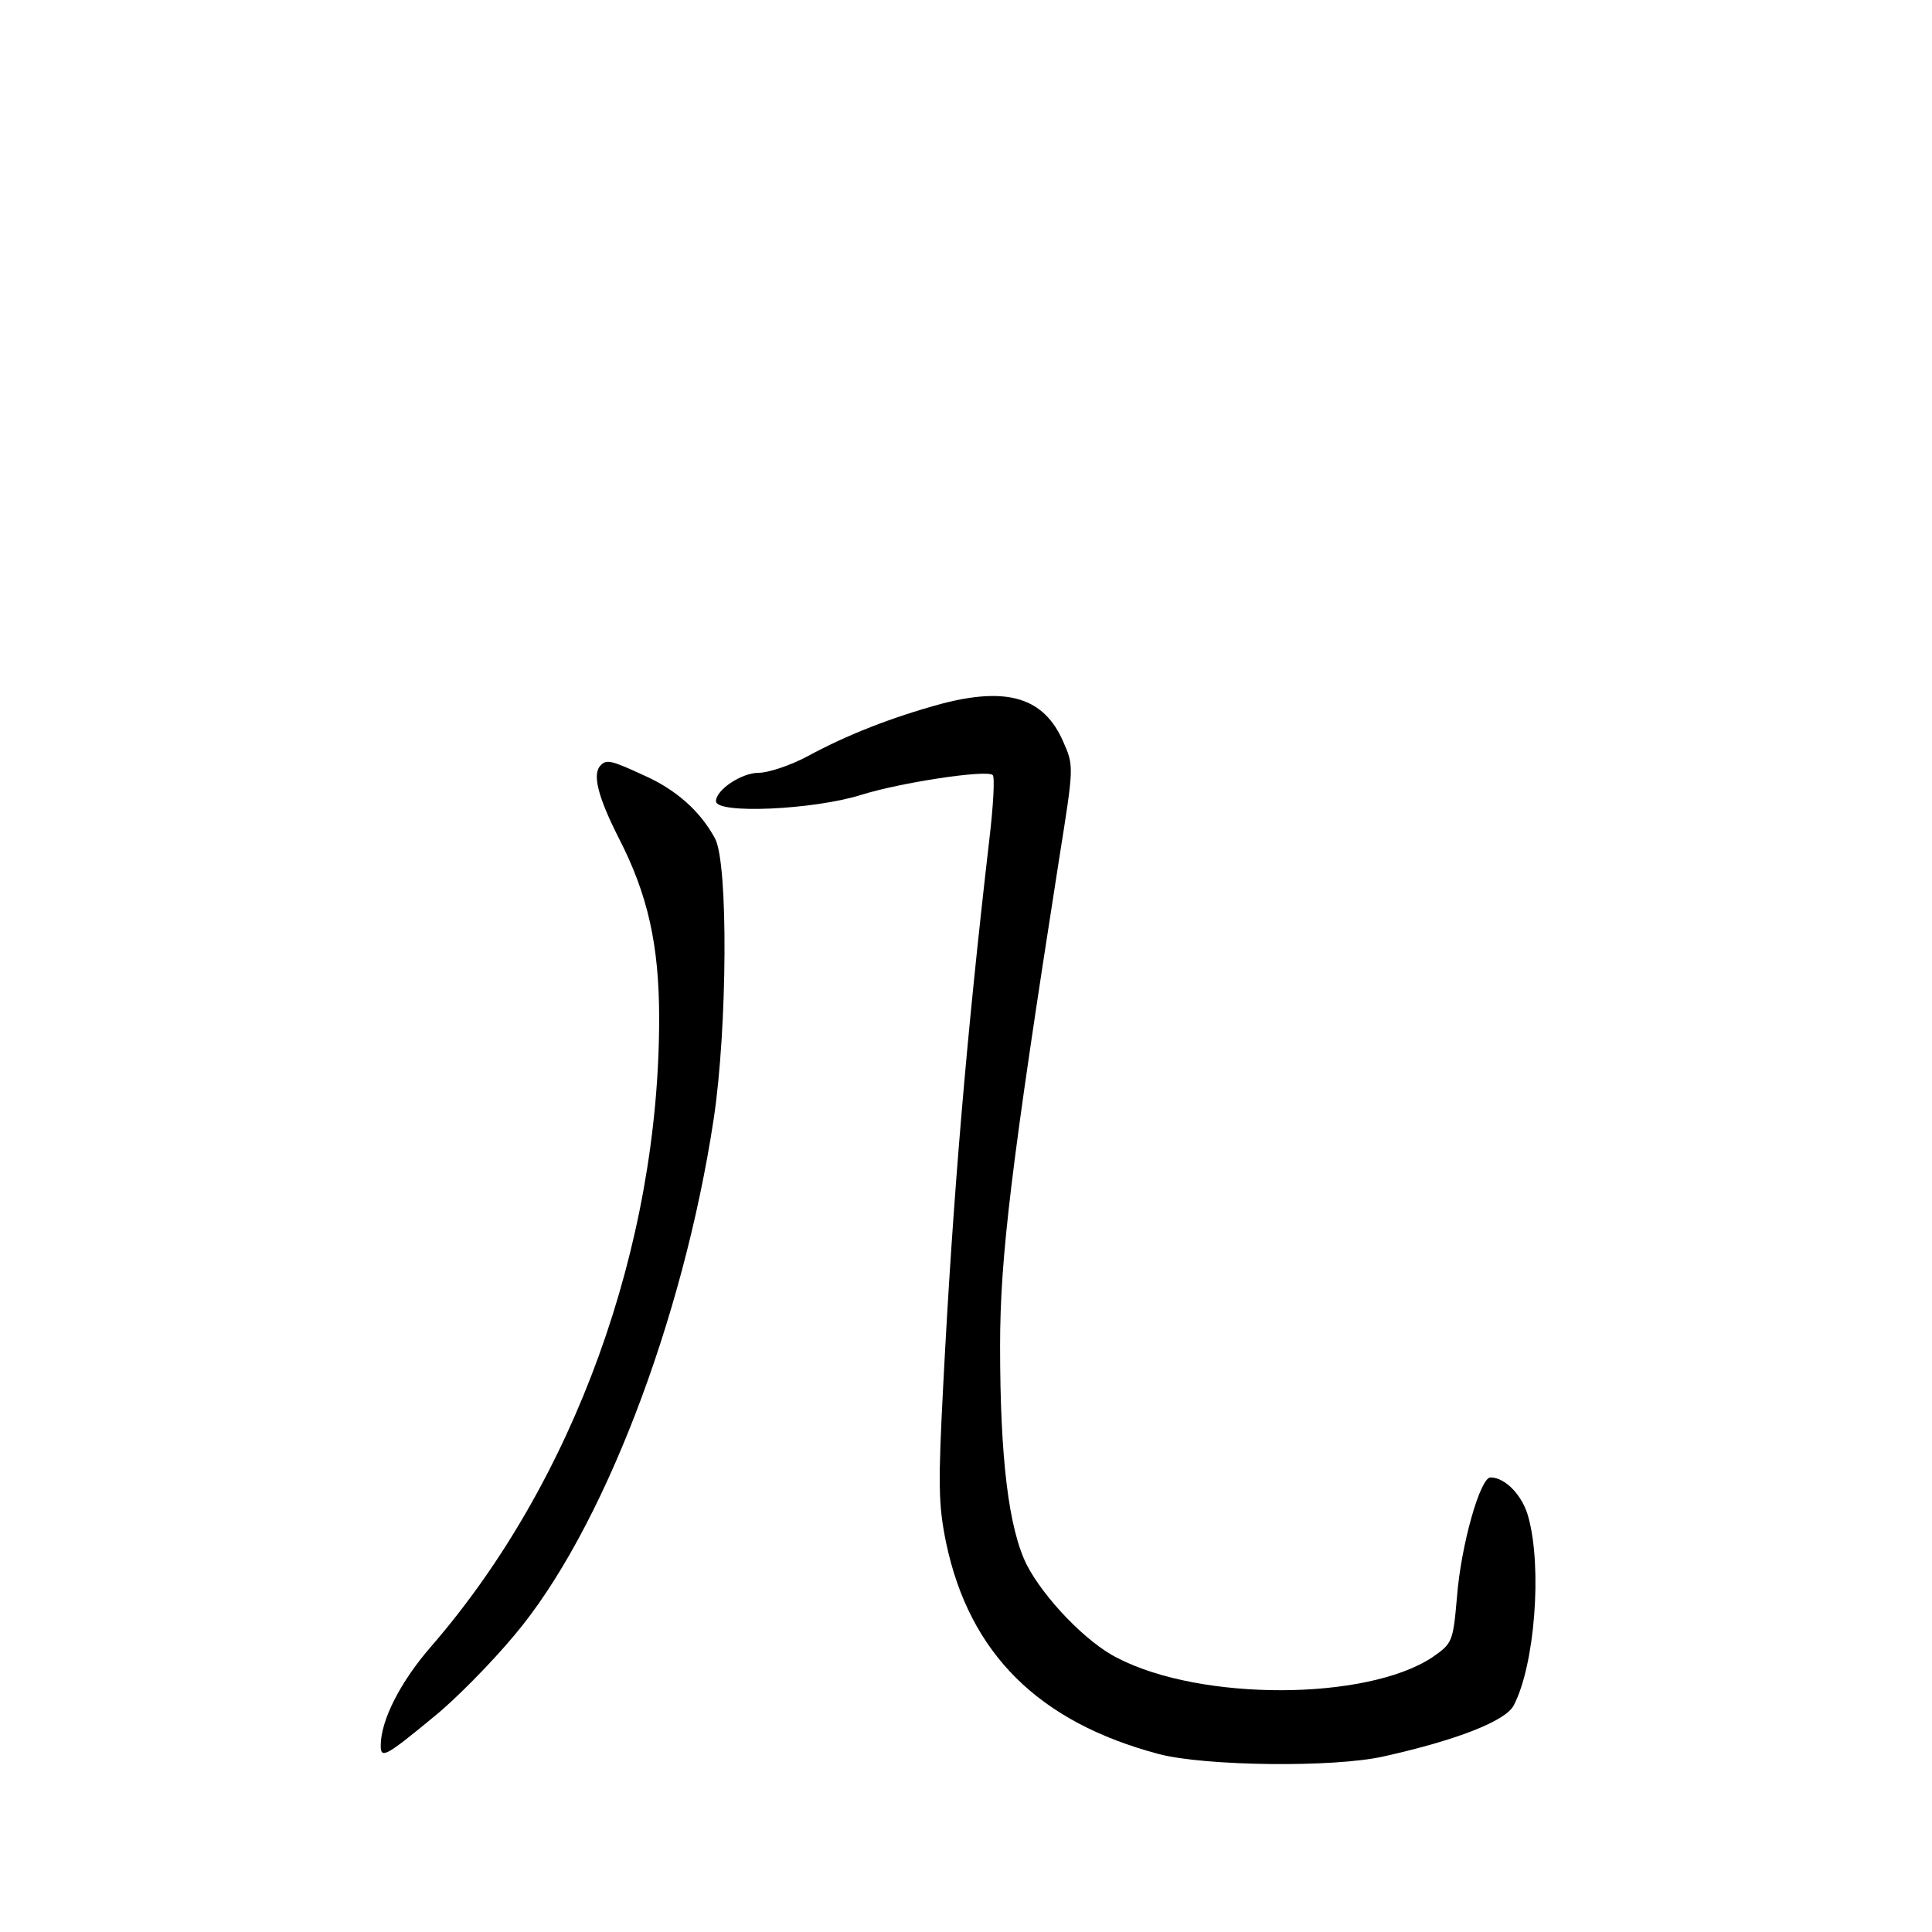 <?xml version="1.0" standalone="no"?>
<!DOCTYPE svg PUBLIC "-//W3C//DTD SVG 20010904//EN"
 "http://www.w3.org/TR/2001/REC-SVG-20010904/DTD/svg10.dtd">
<svg version="1.0" xmlns="http://www.w3.org/2000/svg"
 width="340pt" height="340pt" viewBox="0 0 340 340"
 preserveAspectRatio="xMidYMid meet">
<g transform="translate(0,340) scale(0.1,-0.1)"
fill="#000000" stroke="none">
<path d="M1655 2161 c-87 -24 -164 -54 -234 -92 -30 -16 -69 -29 -86 -29 -30
0 -75 -30 -75 -50 0 -23 172 -15 255 11 70 22 222 45 232 35 4 -3 1 -55 -6
-114 -40 -345 -64 -629 -81 -958 -9 -174 -9 -211 5 -279 41 -195 163 -316 375
-372 81 -21 307 -24 395 -4 126 28 215 62 229 90 37 71 50 241 26 330 -10 39
-41 71 -67 71 -18 0 -52 -119 -59 -211 -7 -79 -8 -81 -44 -106 -116 -76 -406
-77 -553 -1 -55 27 -130 106 -160 164 -32 64 -47 188 -47 385 0 156 19 315
104 858 26 163 26 163 7 206 -34 78 -99 97 -216 66z"/>
<path d="M1057 2053 c-15 -15 -5 -55 32 -128 51 -99 71 -188 71 -317 0 -401
-150 -815 -400 -1104 -56 -64 -90 -132 -90 -176 0 -24 9 -19 95 52 37 30 100
94 140 142 154 182 297 553 351 909 24 159 26 452 2 494 -26 48 -69 86 -126
111 -56 26 -65 28 -75 17z"/>
</g>
</svg>
